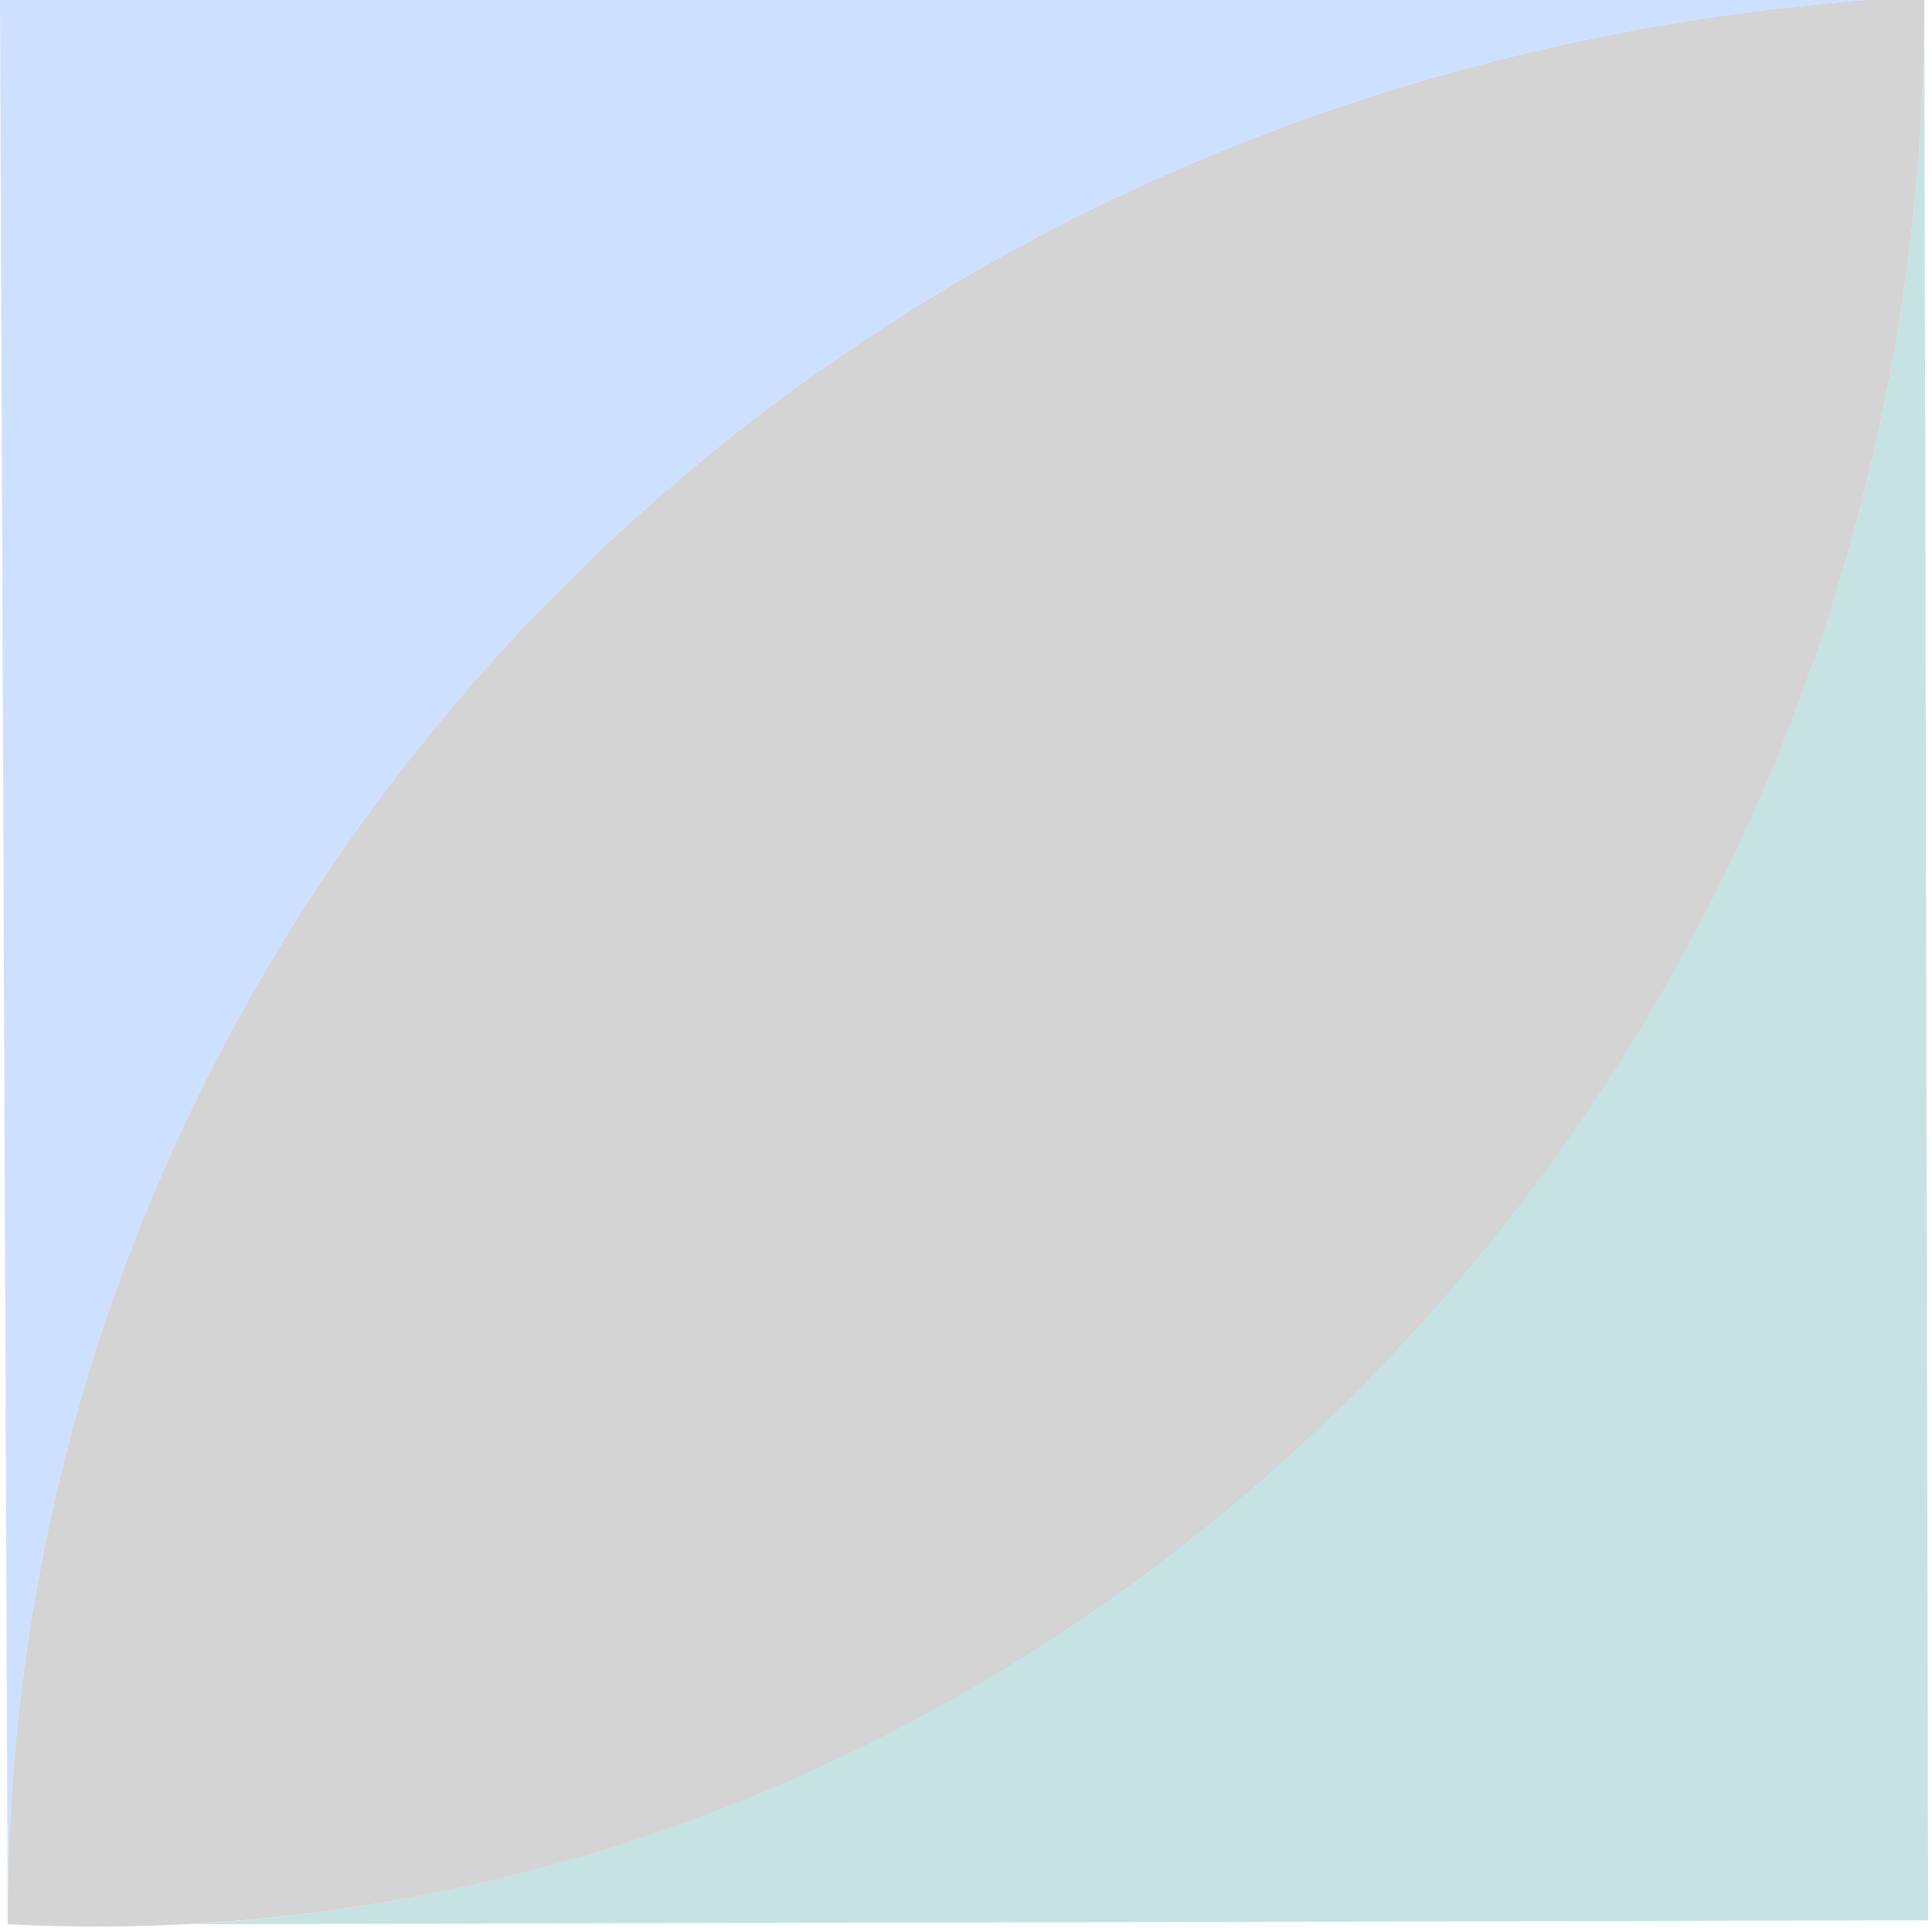<svg xmlns="http://www.w3.org/2000/svg" viewBox="0 0 50.2 50.1"><g opacity=".7"><path opacity=".8" fill="#9CC" d="M5 50C29.3 48.6 50.1 27.2 50-.1l.1 50L5 50z"/><path opacity=".8" fill="#B3B3B3" d="M.2 50C.1 23.7 21.1 1.4 50-.1 50.1 29 26.5 51.4.2 50z"/><path opacity=".8" fill="#A7C8FF" d="M.2 50L0 0l50-.1C21.1 1.4.1 23.7.2 50z"/></g></svg>